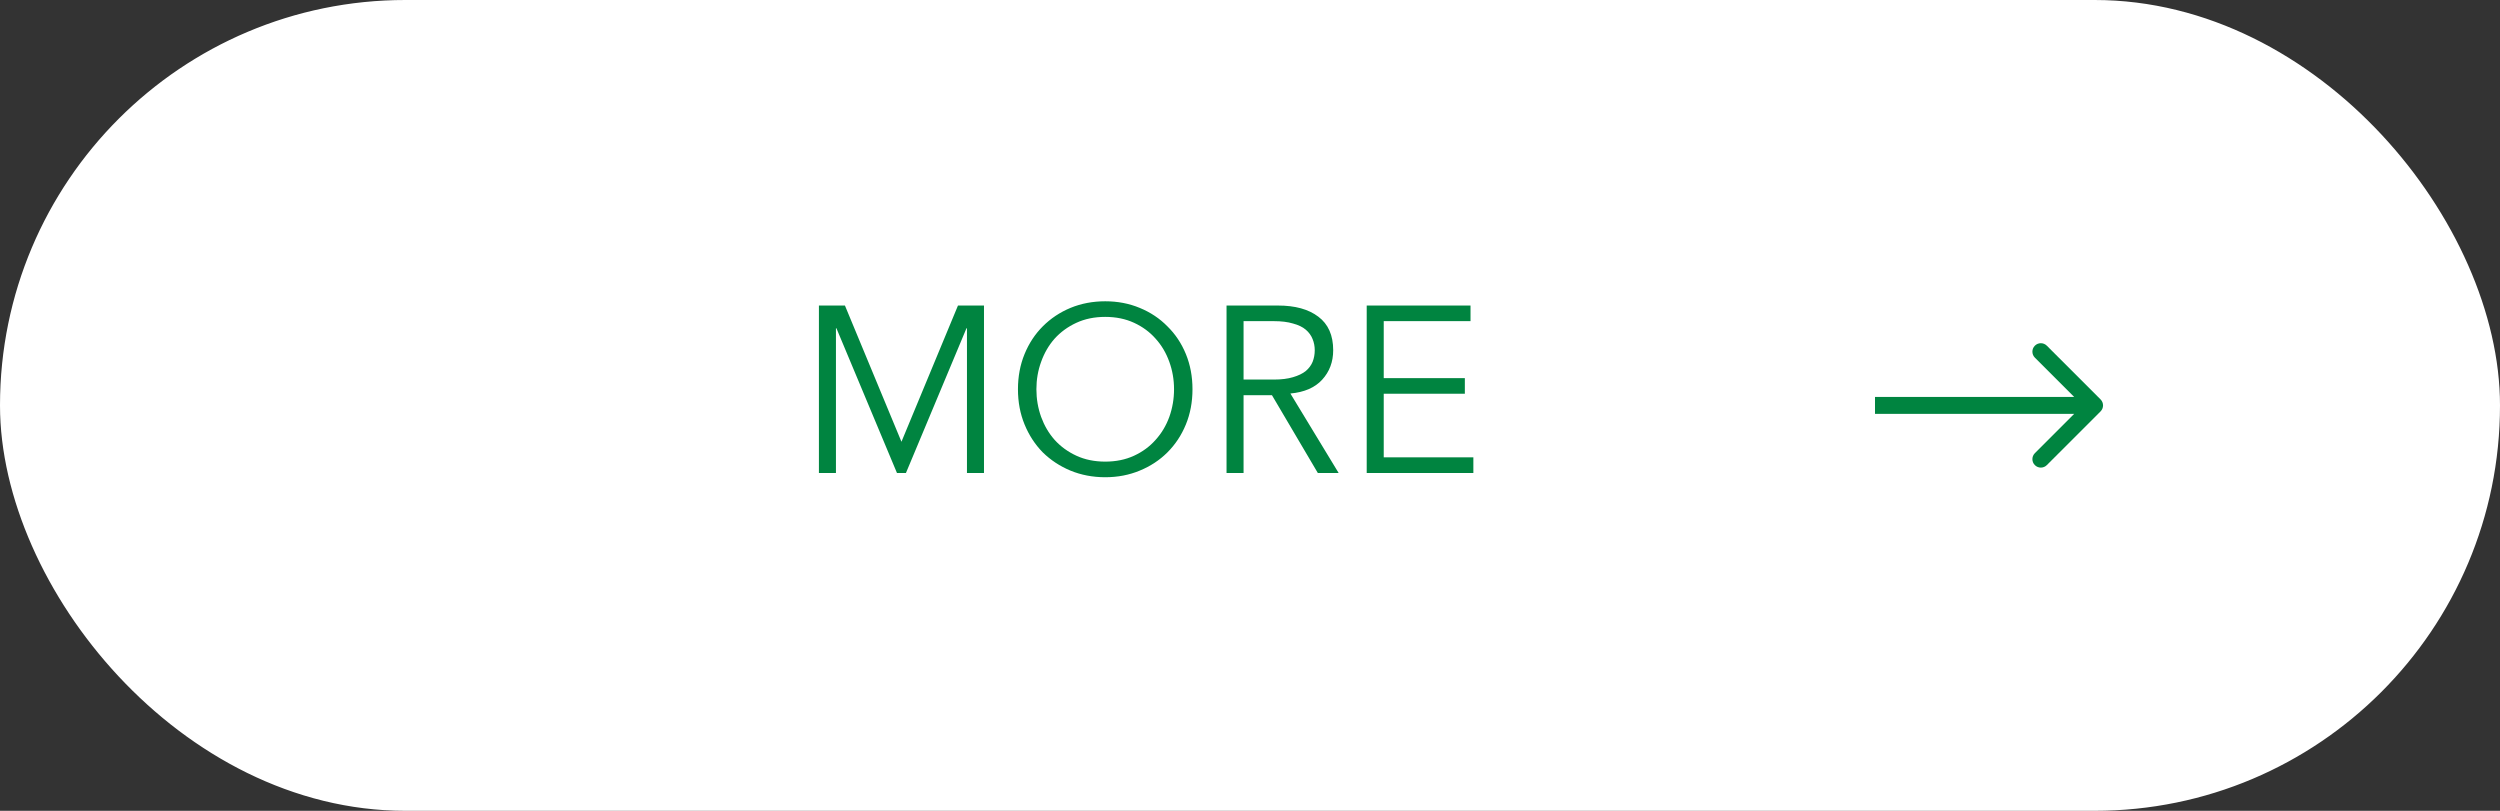 <svg width="148" height="48" viewBox="0 0 148 48" fill="none" xmlns="http://www.w3.org/2000/svg">
<rect x="0" y="0" width="148" height="48" fill="#333333" stroke="none"/>
<rect x="0.5" y="0.5" width="147" height="47" rx="23.5" fill="white" stroke="white"/>
<path d="M53.366 26.152L56.712 18.088H58.252V28H57.244V19.432H57.216L53.632 28H53.1L49.516 19.432H49.488V28H48.48V18.088H50.02L53.366 26.152ZM69.503 23.044C69.503 22.475 69.409 21.933 69.223 21.42C69.036 20.897 68.766 20.44 68.411 20.048C68.066 19.656 67.641 19.343 67.137 19.11C66.633 18.877 66.064 18.76 65.429 18.76C64.794 18.76 64.225 18.877 63.721 19.11C63.217 19.343 62.788 19.656 62.433 20.048C62.087 20.44 61.822 20.897 61.635 21.42C61.448 21.933 61.355 22.475 61.355 23.044C61.355 23.613 61.448 24.159 61.635 24.682C61.822 25.195 62.087 25.648 62.433 26.04C62.788 26.432 63.217 26.745 63.721 26.978C64.225 27.211 64.794 27.328 65.429 27.328C66.064 27.328 66.633 27.211 67.137 26.978C67.641 26.745 68.066 26.432 68.411 26.04C68.766 25.648 69.036 25.195 69.223 24.682C69.409 24.159 69.503 23.613 69.503 23.044ZM70.595 23.044C70.595 23.8 70.464 24.495 70.203 25.13C69.942 25.765 69.578 26.315 69.111 26.782C68.653 27.239 68.108 27.599 67.473 27.86C66.847 28.121 66.166 28.252 65.429 28.252C64.692 28.252 64.005 28.121 63.371 27.86C62.745 27.599 62.2 27.239 61.733 26.782C61.276 26.315 60.916 25.765 60.655 25.13C60.394 24.495 60.263 23.8 60.263 23.044C60.263 22.288 60.394 21.593 60.655 20.958C60.916 20.323 61.276 19.777 61.733 19.32C62.2 18.853 62.745 18.489 63.371 18.228C64.005 17.967 64.692 17.836 65.429 17.836C66.166 17.836 66.847 17.967 67.473 18.228C68.108 18.489 68.653 18.853 69.111 19.32C69.578 19.777 69.942 20.323 70.203 20.958C70.464 21.593 70.595 22.288 70.595 23.044ZM73.619 22.47H75.411C75.859 22.47 76.237 22.423 76.545 22.33C76.862 22.237 77.114 22.115 77.301 21.966C77.487 21.807 77.623 21.625 77.707 21.42C77.791 21.205 77.833 20.977 77.833 20.734C77.833 20.501 77.791 20.281 77.707 20.076C77.623 19.861 77.487 19.675 77.301 19.516C77.114 19.357 76.862 19.236 76.545 19.152C76.237 19.059 75.859 19.012 75.411 19.012H73.619V22.47ZM73.619 28H72.611V18.088H75.663C76.671 18.088 77.464 18.307 78.043 18.746C78.631 19.185 78.925 19.847 78.925 20.734C78.925 21.425 78.705 22.008 78.267 22.484C77.837 22.951 77.212 23.221 76.391 23.296L79.247 28H78.015L75.299 23.394H73.619V28ZM81.917 27.076H87.223V28H80.909V18.088H87.055V19.012H81.917V22.386H86.719V23.31H81.917V27.076Z" fill="#008440"/>
<path d="M124.354 24.354C124.549 24.158 124.549 23.842 124.354 23.646L121.172 20.465C120.976 20.269 120.66 20.269 120.464 20.465C120.269 20.66 120.269 20.976 120.464 21.172L123.293 24L120.464 26.828C120.269 27.024 120.269 27.34 120.464 27.535C120.66 27.731 120.976 27.731 121.172 27.535L124.354 24.354ZM111 24.5L124 24.5L124 23.5L111 23.5L111 24.5Z" fill="#008440"/>
</svg>
